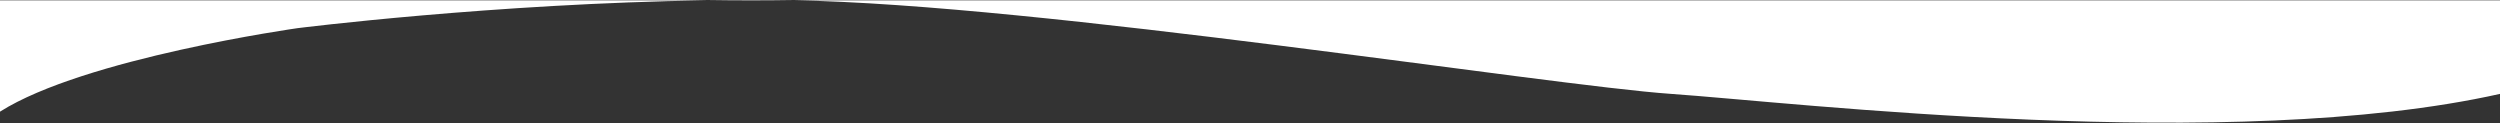 <svg width="1440" height="71" viewBox="0 0 1440 71" fill="none" xmlns="http://www.w3.org/2000/svg">
<rect x="0" y="0" width="1440" height="71" fill="#333333" stroke="none"/>
<path d="M171.393 16.221C171.393 16.221 48.546 33.509 0 64.319V0.188H370.5H407.595C424.023 -0.052 440.642 -0.073 457.214 0.188H1440V54.076C1284.95 88.814 1033.31 58.975 962.477 54.076C891.641 49.177 598.39 2.415 457.214 0.188H407.595C284.073 1.997 171.393 16.221 171.393 16.221Z" fill="white"/>
</svg>
